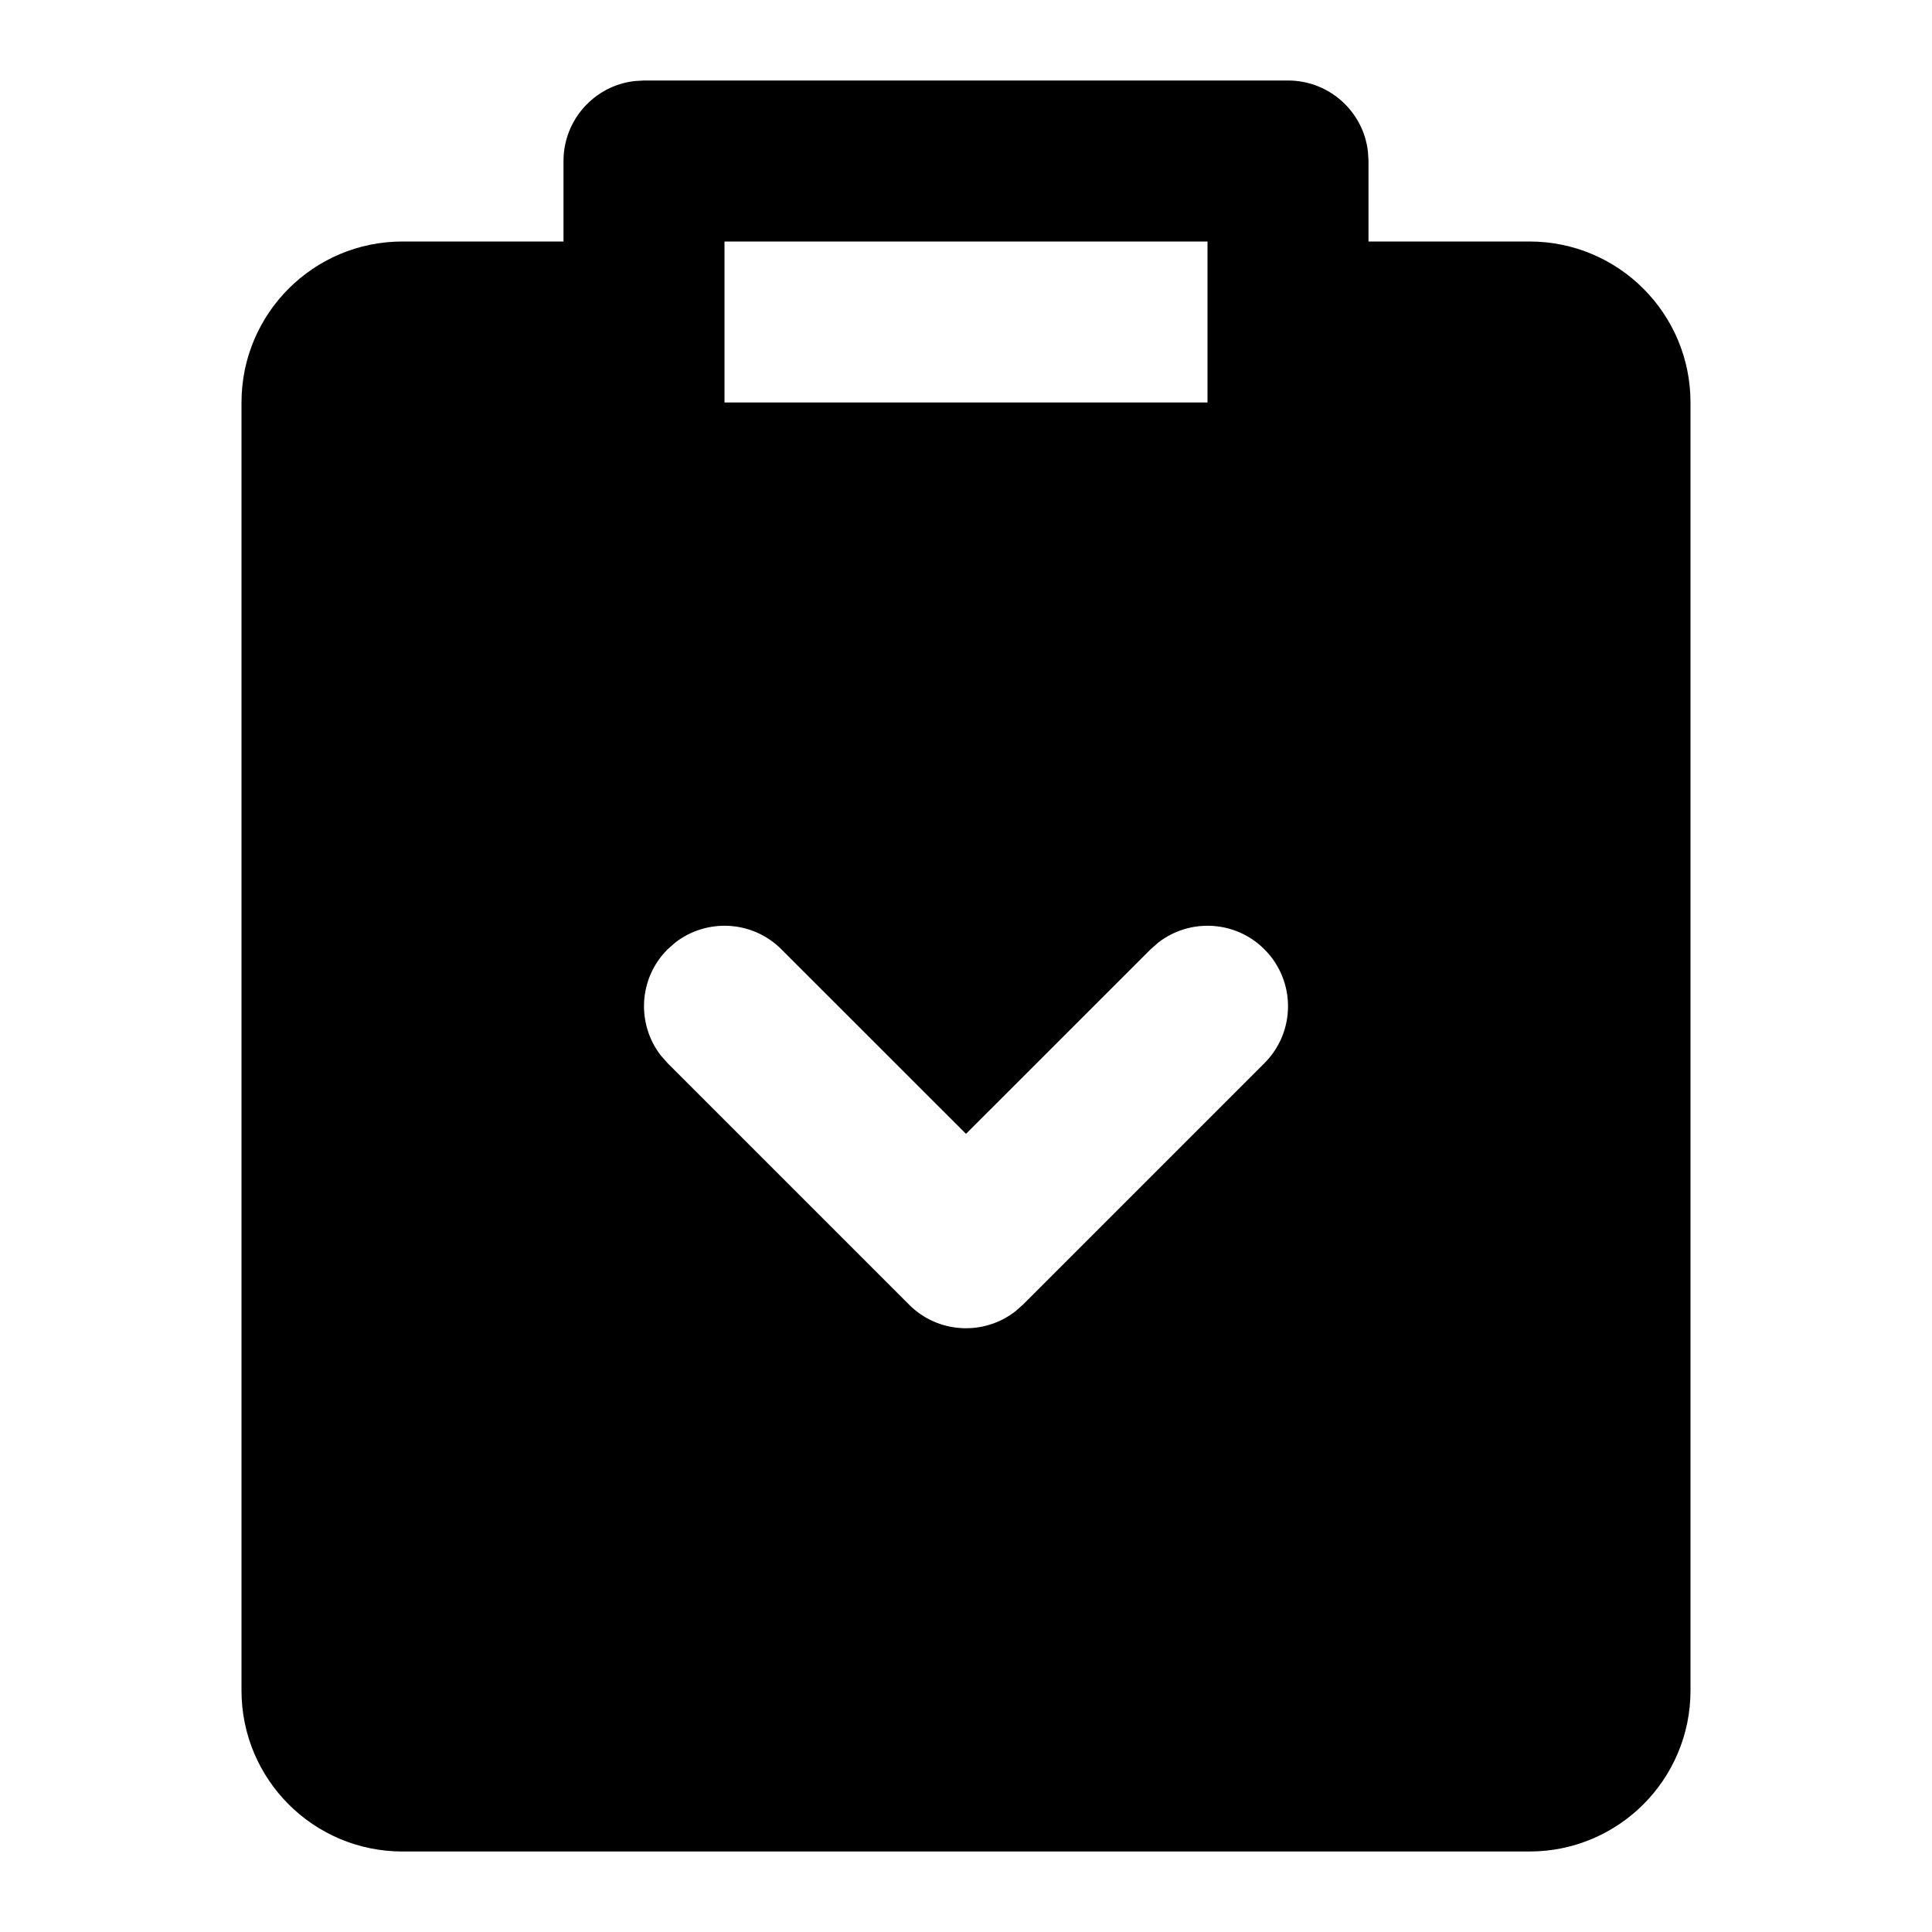 <svg xmlns="http://www.w3.org/2000/svg" width="24" height="24" viewBox="0 0 24 24">
  <path d="M16,1 C16.513,1 16.936,1.386 16.993,1.883 L17,2 L17,3 L19,3 C20.105,3 21,3.895 21,5 L21,21 C21,22.105 20.105,23 19,23 L5,23 C3.895,23 3,22.105 3,21 L3,5 C3,3.895 3.895,3 5,3 L7,3 L7,2 C7,1.487 7.386,1.064 7.883,1.007 L8,1 L16,1 Z M8.387,11.71 L8.293,11.793 C7.932,12.153 7.905,12.721 8.21,13.113 L8.293,13.207 L11.293,16.207 C11.653,16.568 12.221,16.595 12.613,16.29 L12.707,16.207 L15.707,13.207 C16.098,12.817 16.098,12.183 15.707,11.793 C15.347,11.432 14.779,11.405 14.387,11.71 L14.293,11.793 L12,14.085 L9.707,11.793 C9.347,11.432 8.779,11.405 8.387,11.71 Z M15,3 L9,3 L9,5 L15,5 L15,3 Z"/>
</svg>
